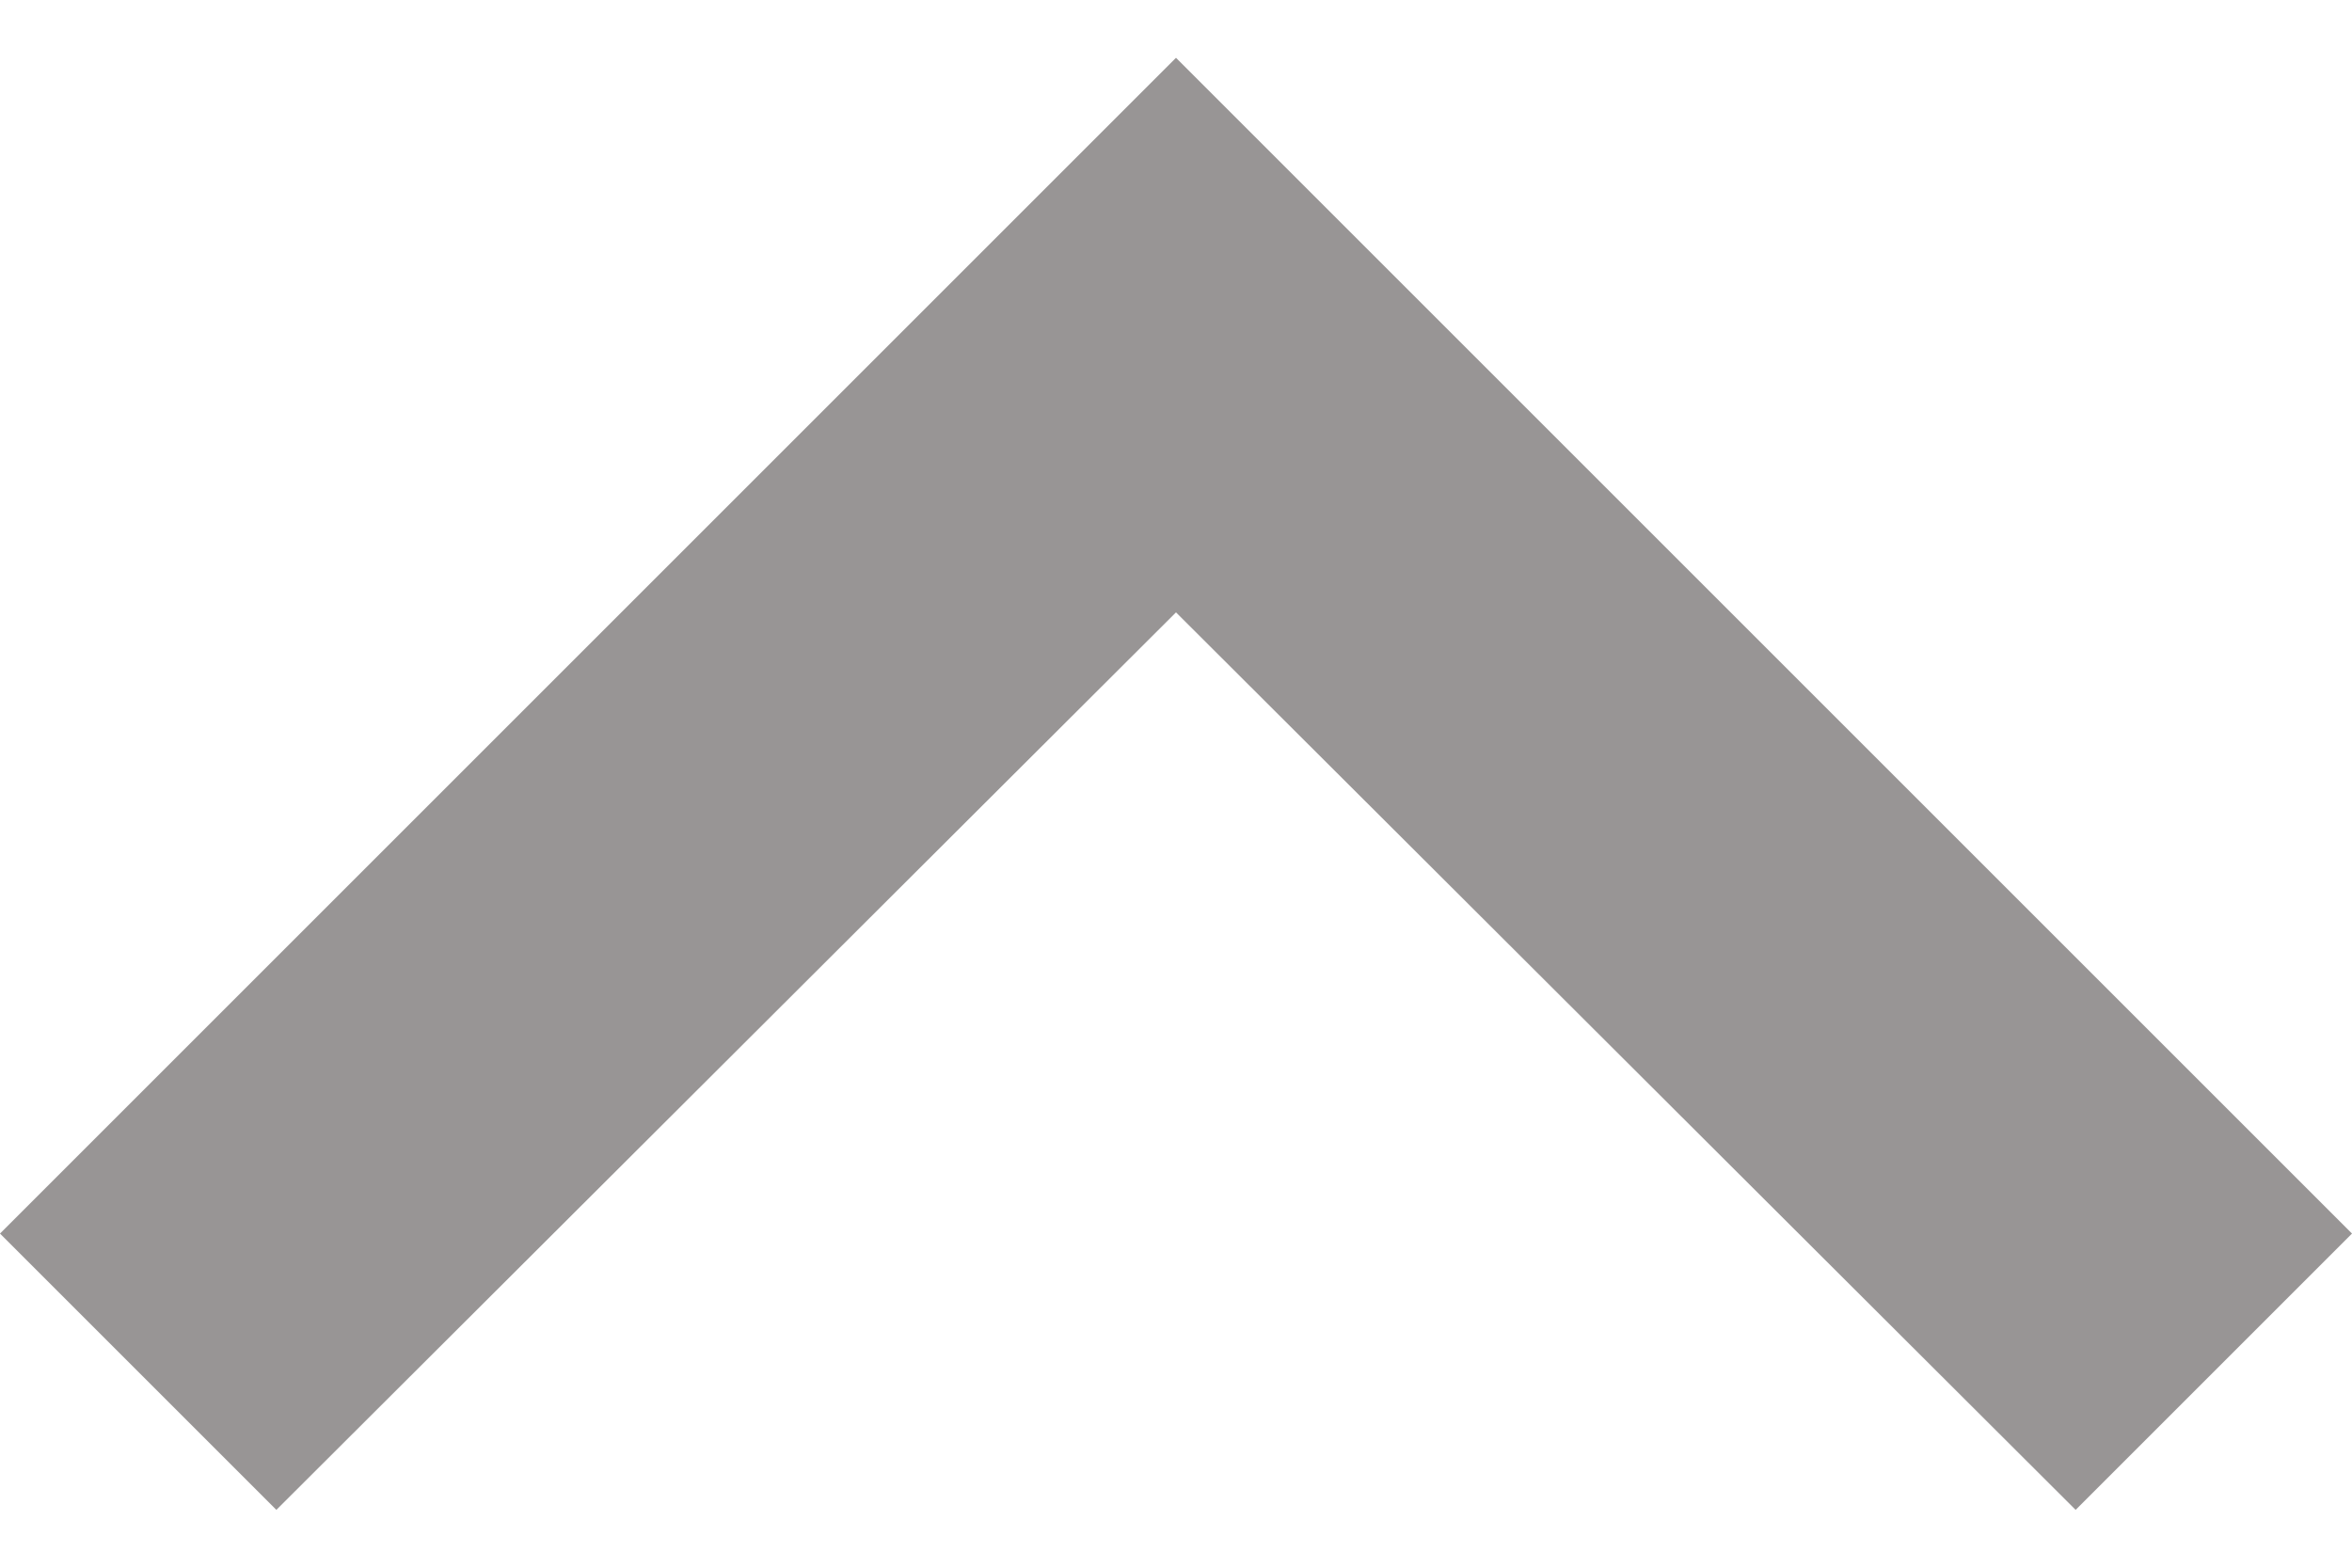 <svg width="12" height="8" viewBox="0 0 12 8" fill="none" xmlns="http://www.w3.org/2000/svg">
<path opacity="0.5" d="M10.59 7.705L6 3.125L1.41 7.705L0 6.295L6 0.295L12 6.295L10.59 7.705Z" fill="#332D2D"/>
</svg>
